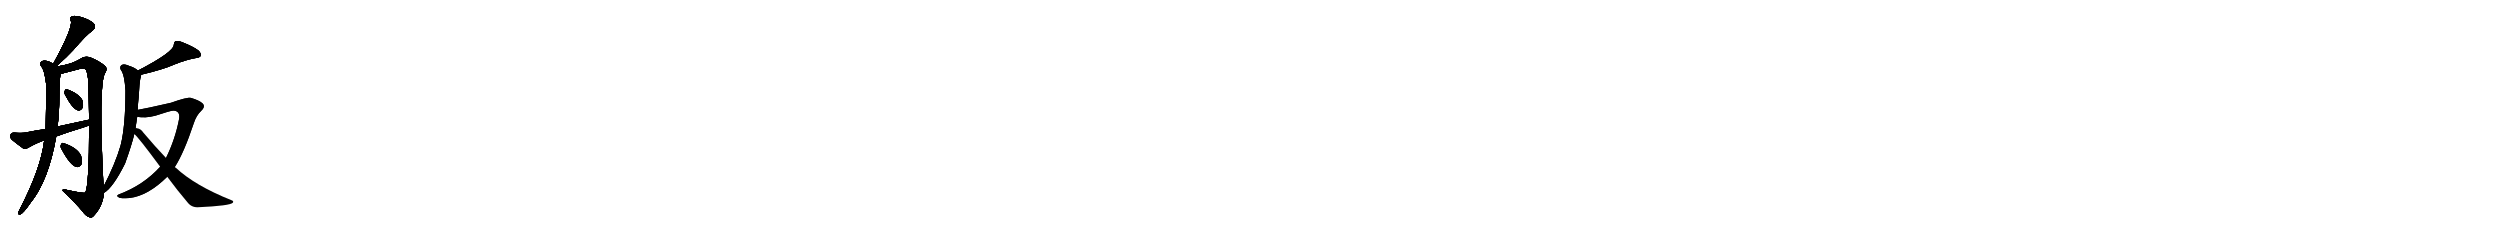 <svg version="1.1" viewBox="0 0 10240 1024" xmlns="http://www.w3.org/2000/svg">
  
  <g transform="scale(1, -1) translate(0, -900)" class="origin">
    <style type="text/css">
        .origin {display:none;}
        .hide {display:none;}
        .stroke {fill: #000000;}
        
.step1 {transform: translateX(1024px);}
.step2 {transform: translateX(2048px);}
.step3 {transform: translateX(3072px);}
.step4 {transform: translateX(4096px);}
.step5 {transform: translateX(5120px);}
.step6 {transform: translateX(6144px);}
.step7 {transform: translateX(7168px);}
.step8 {transform: translateX(8192px);}
.step9 {transform: translateX(9216px);}
.step10 {transform: translateX(10240px);}
.step11 {transform: translateX(11264px);}
.step12 {transform: translateX(12288px);}
.step13 {transform: translateX(13312px);}
.step14 {transform: translateX(14336px);}
.step15 {transform: translateX(15360px);}
.step16 {transform: translateX(16384px);}
.step17 {transform: translateX(17408px);}
.step18 {transform: translateX(18432px);}
.step19 {transform: translateX(19456px);}
.step20 {transform: translateX(20480px);}
.step21 {transform: translateX(21504px);}
.step22 {transform: translateX(22528px);}
.step23 {transform: translateX(23552px);}
.step24 {transform: translateX(24576px);}
.step25 {transform: translateX(25600px);}
.step26 {transform: translateX(26624px);}
.step27 {transform: translateX(27648px);}
.step28 {transform: translateX(28672px);}
.step29 {transform: translateX(29696px);}
    </style>

    <path d="M 233 630 Q 276 669 300 695 Q 354 758 378 774 Q 397 789 383 805 Q 365 820 336 829 Q 308 838 296 833 Q 283 829 290 815 Q 300 788 218 639 C 204 613 211 610 233 630 Z" fill="lightgray"/>
    <path d="M 236 628 Q 235 629 233 630 L 218 639 Q 188 657 171 649 Q 161 642 168 629 Q 183 614 190 547 Q 189 460 187 372 L 181 325 Q 168 211 80 41 Q 76 34 75 29 Q 74 19 83 22 Q 95 25 127 72 Q 199 162 230 339 Q 230 340 230 341 L 236 382 Q 243 443 243 502 Q 243 568 248 597 C 251 619 251 619 236 628 Z" fill="lightgray"/>
    <path d="M 365 386 Q 365 137 349 111 Q 343 107 275 122 Q 256 129 256 119 Q 308 70 338 34 Q 351 15 367 10 Q 376 6 384 16 Q 421 55 426 110 L 424 136 Q 403 553 430 600 Q 442 619 430 630 Q 408 649 372 664 Q 354 671 338 664 Q 308 646 288 640 Q 269 634 236 628 C 207 622 219 589 248 597 L 328 618 Q 347 622 353 613 Q 359 595 362 568 Q 363 484 365 410 L 365 386 Z" fill="lightgray"/>
    <path d="M 267 511 Q 297 454 319 448 Q 331 445 339 460 Q 342 470 337 490 Q 322 517 275 534 Q 268 537 265 527 Q 262 520 267 511 Z" fill="lightgray"/>
    <path d="M 230 341 Q 282 360 339 377 Q 352 381 365 386 C 393 396 394 416 365 410 Q 304 397 236 382 L 187 372 Q 148 366 108 358 Q 89 354 58 357 Q 46 357 43 348 Q 40 336 48 328 Q 67 312 95 292 Q 105 288 116 295 Q 147 313 181 325 L 230 341 Z" fill="lightgray"/>
    <path d="M 252 289 Q 288 222 313 216 Q 326 213 335 229 Q 338 242 332 262 Q 317 295 260 314 Q 253 317 249 306 Q 246 299 252 289 Z" fill="lightgray"/>
    <path d="M 578 594 Q 668 615 717 637 Q 762 655 801 662 Q 817 663 822 671 Q 825 681 813 693 Q 792 709 749 726 Q 733 733 720 732 Q 713 728 712 717 Q 712 687 565 611 C 538 597 549 587 578 594 Z" fill="lightgray"/>
    <path d="M 426 110 Q 463 132 512 230 Q 540 308 550 351 L 555 375 Q 558 399 562 422 L 564 450 Q 565 477 568 502 Q 571 562 575 579 Q 578 586 578 594 C 579 601 579 601 565 611 Q 552 623 529 630 Q 510 639 499 634 Q 489 627 495 614 Q 510 596 514 529 Q 514 382 494 304 Q 472 228 424 136 C 410 109 402 92 426 110 Z" fill="lightgray"/>
    <path d="M 656 217 Q 587 141 487 104 Q 474 98 486 92 Q 492 86 531 89 Q 606 98 685 176 L 716 216 Q 753 273 794 396 Q 804 427 824 446 Q 843 464 829 477 Q 816 489 782 499 Q 767 503 700 479 Q 595 455 564 450 C 534 445 532 426 562 422 Q 593 415 636 426 Q 699 447 710 447 Q 738 446 734 415 Q 718 330 680 253 L 656 217 Z" fill="lightgray"/>
    <path d="M 550 351 Q 566 339 656 217 L 685 176 Q 728 118 769 70 Q 784 51 809 51 Q 944 57 954 70 Q 958 77 948 80 Q 798 140 720 213 Q 717 214 716 216 L 680 253 Q 637 298 587 357 Q 577 373 560 375 Q 557 376 555 375 C 526 381 529 372 550 351 Z" fill="lightgray"/></g>
<g transform="scale(1, -1) translate(0, -900)">
    <style type="text/css">
        .origin {display:none;}
        .hide {display:none;}
        .stroke {fill: #000000;}
        
.step1 {transform: translateX(1024px);}
.step2 {transform: translateX(2048px);}
.step3 {transform: translateX(3072px);}
.step4 {transform: translateX(4096px);}
.step5 {transform: translateX(5120px);}
.step6 {transform: translateX(6144px);}
.step7 {transform: translateX(7168px);}
.step8 {transform: translateX(8192px);}
.step9 {transform: translateX(9216px);}
.step10 {transform: translateX(10240px);}
.step11 {transform: translateX(11264px);}
.step12 {transform: translateX(12288px);}
.step13 {transform: translateX(13312px);}
.step14 {transform: translateX(14336px);}
.step15 {transform: translateX(15360px);}
.step16 {transform: translateX(16384px);}
.step17 {transform: translateX(17408px);}
.step18 {transform: translateX(18432px);}
.step19 {transform: translateX(19456px);}
.step20 {transform: translateX(20480px);}
.step21 {transform: translateX(21504px);}
.step22 {transform: translateX(22528px);}
.step23 {transform: translateX(23552px);}
.step24 {transform: translateX(24576px);}
.step25 {transform: translateX(25600px);}
.step26 {transform: translateX(26624px);}
.step27 {transform: translateX(27648px);}
.step28 {transform: translateX(28672px);}
.step29 {transform: translateX(29696px);}
    </style>

    <path d="M 233 630 Q 276 669 300 695 Q 354 758 378 774 Q 397 789 383 805 Q 365 820 336 829 Q 308 838 296 833 Q 283 829 290 815 Q 300 788 218 639 C 204 613 211 610 233 630 Z" fill="lightgray" class="stroke step0"/>
    <path d="M 236 628 Q 235 629 233 630 L 218 639 Q 188 657 171 649 Q 161 642 168 629 Q 183 614 190 547 Q 189 460 187 372 L 181 325 Q 168 211 80 41 Q 76 34 75 29 Q 74 19 83 22 Q 95 25 127 72 Q 199 162 230 339 Q 230 340 230 341 L 236 382 Q 243 443 243 502 Q 243 568 248 597 C 251 619 251 619 236 628 Z" fill="lightgray" class="hide"/>
    <path d="M 365 386 Q 365 137 349 111 Q 343 107 275 122 Q 256 129 256 119 Q 308 70 338 34 Q 351 15 367 10 Q 376 6 384 16 Q 421 55 426 110 L 424 136 Q 403 553 430 600 Q 442 619 430 630 Q 408 649 372 664 Q 354 671 338 664 Q 308 646 288 640 Q 269 634 236 628 C 207 622 219 589 248 597 L 328 618 Q 347 622 353 613 Q 359 595 362 568 Q 363 484 365 410 L 365 386 Z" fill="lightgray" class="hide"/>
    <path d="M 267 511 Q 297 454 319 448 Q 331 445 339 460 Q 342 470 337 490 Q 322 517 275 534 Q 268 537 265 527 Q 262 520 267 511 Z" fill="lightgray" class="hide"/>
    <path d="M 230 341 Q 282 360 339 377 Q 352 381 365 386 C 393 396 394 416 365 410 Q 304 397 236 382 L 187 372 Q 148 366 108 358 Q 89 354 58 357 Q 46 357 43 348 Q 40 336 48 328 Q 67 312 95 292 Q 105 288 116 295 Q 147 313 181 325 L 230 341 Z" fill="lightgray" class="hide"/>
    <path d="M 252 289 Q 288 222 313 216 Q 326 213 335 229 Q 338 242 332 262 Q 317 295 260 314 Q 253 317 249 306 Q 246 299 252 289 Z" fill="lightgray" class="hide"/>
    <path d="M 578 594 Q 668 615 717 637 Q 762 655 801 662 Q 817 663 822 671 Q 825 681 813 693 Q 792 709 749 726 Q 733 733 720 732 Q 713 728 712 717 Q 712 687 565 611 C 538 597 549 587 578 594 Z" fill="lightgray" class="hide"/>
    <path d="M 426 110 Q 463 132 512 230 Q 540 308 550 351 L 555 375 Q 558 399 562 422 L 564 450 Q 565 477 568 502 Q 571 562 575 579 Q 578 586 578 594 C 579 601 579 601 565 611 Q 552 623 529 630 Q 510 639 499 634 Q 489 627 495 614 Q 510 596 514 529 Q 514 382 494 304 Q 472 228 424 136 C 410 109 402 92 426 110 Z" fill="lightgray" class="hide"/>
    <path d="M 656 217 Q 587 141 487 104 Q 474 98 486 92 Q 492 86 531 89 Q 606 98 685 176 L 716 216 Q 753 273 794 396 Q 804 427 824 446 Q 843 464 829 477 Q 816 489 782 499 Q 767 503 700 479 Q 595 455 564 450 C 534 445 532 426 562 422 Q 593 415 636 426 Q 699 447 710 447 Q 738 446 734 415 Q 718 330 680 253 L 656 217 Z" fill="lightgray" class="hide"/>
    <path d="M 550 351 Q 566 339 656 217 L 685 176 Q 728 118 769 70 Q 784 51 809 51 Q 944 57 954 70 Q 958 77 948 80 Q 798 140 720 213 Q 717 214 716 216 L 680 253 Q 637 298 587 357 Q 577 373 560 375 Q 557 376 555 375 C 526 381 529 372 550 351 Z" fill="lightgray" class="hide"/></g><g transform="scale(1, -1) translate(0, -900)">
    <style type="text/css">
        .origin {display:none;}
        .hide {display:none;}
        .stroke {fill: #000000;}
        
.step1 {transform: translateX(1024px);}
.step2 {transform: translateX(2048px);}
.step3 {transform: translateX(3072px);}
.step4 {transform: translateX(4096px);}
.step5 {transform: translateX(5120px);}
.step6 {transform: translateX(6144px);}
.step7 {transform: translateX(7168px);}
.step8 {transform: translateX(8192px);}
.step9 {transform: translateX(9216px);}
.step10 {transform: translateX(10240px);}
.step11 {transform: translateX(11264px);}
.step12 {transform: translateX(12288px);}
.step13 {transform: translateX(13312px);}
.step14 {transform: translateX(14336px);}
.step15 {transform: translateX(15360px);}
.step16 {transform: translateX(16384px);}
.step17 {transform: translateX(17408px);}
.step18 {transform: translateX(18432px);}
.step19 {transform: translateX(19456px);}
.step20 {transform: translateX(20480px);}
.step21 {transform: translateX(21504px);}
.step22 {transform: translateX(22528px);}
.step23 {transform: translateX(23552px);}
.step24 {transform: translateX(24576px);}
.step25 {transform: translateX(25600px);}
.step26 {transform: translateX(26624px);}
.step27 {transform: translateX(27648px);}
.step28 {transform: translateX(28672px);}
.step29 {transform: translateX(29696px);}
    </style>

    <path d="M 233 630 Q 276 669 300 695 Q 354 758 378 774 Q 397 789 383 805 Q 365 820 336 829 Q 308 838 296 833 Q 283 829 290 815 Q 300 788 218 639 C 204 613 211 610 233 630 Z" fill="lightgray" class="stroke step1"/>
    <path d="M 236 628 Q 235 629 233 630 L 218 639 Q 188 657 171 649 Q 161 642 168 629 Q 183 614 190 547 Q 189 460 187 372 L 181 325 Q 168 211 80 41 Q 76 34 75 29 Q 74 19 83 22 Q 95 25 127 72 Q 199 162 230 339 Q 230 340 230 341 L 236 382 Q 243 443 243 502 Q 243 568 248 597 C 251 619 251 619 236 628 Z" fill="lightgray" class="stroke step1"/>
    <path d="M 365 386 Q 365 137 349 111 Q 343 107 275 122 Q 256 129 256 119 Q 308 70 338 34 Q 351 15 367 10 Q 376 6 384 16 Q 421 55 426 110 L 424 136 Q 403 553 430 600 Q 442 619 430 630 Q 408 649 372 664 Q 354 671 338 664 Q 308 646 288 640 Q 269 634 236 628 C 207 622 219 589 248 597 L 328 618 Q 347 622 353 613 Q 359 595 362 568 Q 363 484 365 410 L 365 386 Z" fill="lightgray" class="hide"/>
    <path d="M 267 511 Q 297 454 319 448 Q 331 445 339 460 Q 342 470 337 490 Q 322 517 275 534 Q 268 537 265 527 Q 262 520 267 511 Z" fill="lightgray" class="hide"/>
    <path d="M 230 341 Q 282 360 339 377 Q 352 381 365 386 C 393 396 394 416 365 410 Q 304 397 236 382 L 187 372 Q 148 366 108 358 Q 89 354 58 357 Q 46 357 43 348 Q 40 336 48 328 Q 67 312 95 292 Q 105 288 116 295 Q 147 313 181 325 L 230 341 Z" fill="lightgray" class="hide"/>
    <path d="M 252 289 Q 288 222 313 216 Q 326 213 335 229 Q 338 242 332 262 Q 317 295 260 314 Q 253 317 249 306 Q 246 299 252 289 Z" fill="lightgray" class="hide"/>
    <path d="M 578 594 Q 668 615 717 637 Q 762 655 801 662 Q 817 663 822 671 Q 825 681 813 693 Q 792 709 749 726 Q 733 733 720 732 Q 713 728 712 717 Q 712 687 565 611 C 538 597 549 587 578 594 Z" fill="lightgray" class="hide"/>
    <path d="M 426 110 Q 463 132 512 230 Q 540 308 550 351 L 555 375 Q 558 399 562 422 L 564 450 Q 565 477 568 502 Q 571 562 575 579 Q 578 586 578 594 C 579 601 579 601 565 611 Q 552 623 529 630 Q 510 639 499 634 Q 489 627 495 614 Q 510 596 514 529 Q 514 382 494 304 Q 472 228 424 136 C 410 109 402 92 426 110 Z" fill="lightgray" class="hide"/>
    <path d="M 656 217 Q 587 141 487 104 Q 474 98 486 92 Q 492 86 531 89 Q 606 98 685 176 L 716 216 Q 753 273 794 396 Q 804 427 824 446 Q 843 464 829 477 Q 816 489 782 499 Q 767 503 700 479 Q 595 455 564 450 C 534 445 532 426 562 422 Q 593 415 636 426 Q 699 447 710 447 Q 738 446 734 415 Q 718 330 680 253 L 656 217 Z" fill="lightgray" class="hide"/>
    <path d="M 550 351 Q 566 339 656 217 L 685 176 Q 728 118 769 70 Q 784 51 809 51 Q 944 57 954 70 Q 958 77 948 80 Q 798 140 720 213 Q 717 214 716 216 L 680 253 Q 637 298 587 357 Q 577 373 560 375 Q 557 376 555 375 C 526 381 529 372 550 351 Z" fill="lightgray" class="hide"/></g><g transform="scale(1, -1) translate(0, -900)">
    <style type="text/css">
        .origin {display:none;}
        .hide {display:none;}
        .stroke {fill: #000000;}
        
.step1 {transform: translateX(1024px);}
.step2 {transform: translateX(2048px);}
.step3 {transform: translateX(3072px);}
.step4 {transform: translateX(4096px);}
.step5 {transform: translateX(5120px);}
.step6 {transform: translateX(6144px);}
.step7 {transform: translateX(7168px);}
.step8 {transform: translateX(8192px);}
.step9 {transform: translateX(9216px);}
.step10 {transform: translateX(10240px);}
.step11 {transform: translateX(11264px);}
.step12 {transform: translateX(12288px);}
.step13 {transform: translateX(13312px);}
.step14 {transform: translateX(14336px);}
.step15 {transform: translateX(15360px);}
.step16 {transform: translateX(16384px);}
.step17 {transform: translateX(17408px);}
.step18 {transform: translateX(18432px);}
.step19 {transform: translateX(19456px);}
.step20 {transform: translateX(20480px);}
.step21 {transform: translateX(21504px);}
.step22 {transform: translateX(22528px);}
.step23 {transform: translateX(23552px);}
.step24 {transform: translateX(24576px);}
.step25 {transform: translateX(25600px);}
.step26 {transform: translateX(26624px);}
.step27 {transform: translateX(27648px);}
.step28 {transform: translateX(28672px);}
.step29 {transform: translateX(29696px);}
    </style>

    <path d="M 233 630 Q 276 669 300 695 Q 354 758 378 774 Q 397 789 383 805 Q 365 820 336 829 Q 308 838 296 833 Q 283 829 290 815 Q 300 788 218 639 C 204 613 211 610 233 630 Z" fill="lightgray" class="stroke step2"/>
    <path d="M 236 628 Q 235 629 233 630 L 218 639 Q 188 657 171 649 Q 161 642 168 629 Q 183 614 190 547 Q 189 460 187 372 L 181 325 Q 168 211 80 41 Q 76 34 75 29 Q 74 19 83 22 Q 95 25 127 72 Q 199 162 230 339 Q 230 340 230 341 L 236 382 Q 243 443 243 502 Q 243 568 248 597 C 251 619 251 619 236 628 Z" fill="lightgray" class="stroke step2"/>
    <path d="M 365 386 Q 365 137 349 111 Q 343 107 275 122 Q 256 129 256 119 Q 308 70 338 34 Q 351 15 367 10 Q 376 6 384 16 Q 421 55 426 110 L 424 136 Q 403 553 430 600 Q 442 619 430 630 Q 408 649 372 664 Q 354 671 338 664 Q 308 646 288 640 Q 269 634 236 628 C 207 622 219 589 248 597 L 328 618 Q 347 622 353 613 Q 359 595 362 568 Q 363 484 365 410 L 365 386 Z" fill="lightgray" class="stroke step2"/>
    <path d="M 267 511 Q 297 454 319 448 Q 331 445 339 460 Q 342 470 337 490 Q 322 517 275 534 Q 268 537 265 527 Q 262 520 267 511 Z" fill="lightgray" class="hide"/>
    <path d="M 230 341 Q 282 360 339 377 Q 352 381 365 386 C 393 396 394 416 365 410 Q 304 397 236 382 L 187 372 Q 148 366 108 358 Q 89 354 58 357 Q 46 357 43 348 Q 40 336 48 328 Q 67 312 95 292 Q 105 288 116 295 Q 147 313 181 325 L 230 341 Z" fill="lightgray" class="hide"/>
    <path d="M 252 289 Q 288 222 313 216 Q 326 213 335 229 Q 338 242 332 262 Q 317 295 260 314 Q 253 317 249 306 Q 246 299 252 289 Z" fill="lightgray" class="hide"/>
    <path d="M 578 594 Q 668 615 717 637 Q 762 655 801 662 Q 817 663 822 671 Q 825 681 813 693 Q 792 709 749 726 Q 733 733 720 732 Q 713 728 712 717 Q 712 687 565 611 C 538 597 549 587 578 594 Z" fill="lightgray" class="hide"/>
    <path d="M 426 110 Q 463 132 512 230 Q 540 308 550 351 L 555 375 Q 558 399 562 422 L 564 450 Q 565 477 568 502 Q 571 562 575 579 Q 578 586 578 594 C 579 601 579 601 565 611 Q 552 623 529 630 Q 510 639 499 634 Q 489 627 495 614 Q 510 596 514 529 Q 514 382 494 304 Q 472 228 424 136 C 410 109 402 92 426 110 Z" fill="lightgray" class="hide"/>
    <path d="M 656 217 Q 587 141 487 104 Q 474 98 486 92 Q 492 86 531 89 Q 606 98 685 176 L 716 216 Q 753 273 794 396 Q 804 427 824 446 Q 843 464 829 477 Q 816 489 782 499 Q 767 503 700 479 Q 595 455 564 450 C 534 445 532 426 562 422 Q 593 415 636 426 Q 699 447 710 447 Q 738 446 734 415 Q 718 330 680 253 L 656 217 Z" fill="lightgray" class="hide"/>
    <path d="M 550 351 Q 566 339 656 217 L 685 176 Q 728 118 769 70 Q 784 51 809 51 Q 944 57 954 70 Q 958 77 948 80 Q 798 140 720 213 Q 717 214 716 216 L 680 253 Q 637 298 587 357 Q 577 373 560 375 Q 557 376 555 375 C 526 381 529 372 550 351 Z" fill="lightgray" class="hide"/></g><g transform="scale(1, -1) translate(0, -900)">
    <style type="text/css">
        .origin {display:none;}
        .hide {display:none;}
        .stroke {fill: #000000;}
        
.step1 {transform: translateX(1024px);}
.step2 {transform: translateX(2048px);}
.step3 {transform: translateX(3072px);}
.step4 {transform: translateX(4096px);}
.step5 {transform: translateX(5120px);}
.step6 {transform: translateX(6144px);}
.step7 {transform: translateX(7168px);}
.step8 {transform: translateX(8192px);}
.step9 {transform: translateX(9216px);}
.step10 {transform: translateX(10240px);}
.step11 {transform: translateX(11264px);}
.step12 {transform: translateX(12288px);}
.step13 {transform: translateX(13312px);}
.step14 {transform: translateX(14336px);}
.step15 {transform: translateX(15360px);}
.step16 {transform: translateX(16384px);}
.step17 {transform: translateX(17408px);}
.step18 {transform: translateX(18432px);}
.step19 {transform: translateX(19456px);}
.step20 {transform: translateX(20480px);}
.step21 {transform: translateX(21504px);}
.step22 {transform: translateX(22528px);}
.step23 {transform: translateX(23552px);}
.step24 {transform: translateX(24576px);}
.step25 {transform: translateX(25600px);}
.step26 {transform: translateX(26624px);}
.step27 {transform: translateX(27648px);}
.step28 {transform: translateX(28672px);}
.step29 {transform: translateX(29696px);}
    </style>

    <path d="M 233 630 Q 276 669 300 695 Q 354 758 378 774 Q 397 789 383 805 Q 365 820 336 829 Q 308 838 296 833 Q 283 829 290 815 Q 300 788 218 639 C 204 613 211 610 233 630 Z" fill="lightgray" class="stroke step3"/>
    <path d="M 236 628 Q 235 629 233 630 L 218 639 Q 188 657 171 649 Q 161 642 168 629 Q 183 614 190 547 Q 189 460 187 372 L 181 325 Q 168 211 80 41 Q 76 34 75 29 Q 74 19 83 22 Q 95 25 127 72 Q 199 162 230 339 Q 230 340 230 341 L 236 382 Q 243 443 243 502 Q 243 568 248 597 C 251 619 251 619 236 628 Z" fill="lightgray" class="stroke step3"/>
    <path d="M 365 386 Q 365 137 349 111 Q 343 107 275 122 Q 256 129 256 119 Q 308 70 338 34 Q 351 15 367 10 Q 376 6 384 16 Q 421 55 426 110 L 424 136 Q 403 553 430 600 Q 442 619 430 630 Q 408 649 372 664 Q 354 671 338 664 Q 308 646 288 640 Q 269 634 236 628 C 207 622 219 589 248 597 L 328 618 Q 347 622 353 613 Q 359 595 362 568 Q 363 484 365 410 L 365 386 Z" fill="lightgray" class="stroke step3"/>
    <path d="M 267 511 Q 297 454 319 448 Q 331 445 339 460 Q 342 470 337 490 Q 322 517 275 534 Q 268 537 265 527 Q 262 520 267 511 Z" fill="lightgray" class="stroke step3"/>
    <path d="M 230 341 Q 282 360 339 377 Q 352 381 365 386 C 393 396 394 416 365 410 Q 304 397 236 382 L 187 372 Q 148 366 108 358 Q 89 354 58 357 Q 46 357 43 348 Q 40 336 48 328 Q 67 312 95 292 Q 105 288 116 295 Q 147 313 181 325 L 230 341 Z" fill="lightgray" class="hide"/>
    <path d="M 252 289 Q 288 222 313 216 Q 326 213 335 229 Q 338 242 332 262 Q 317 295 260 314 Q 253 317 249 306 Q 246 299 252 289 Z" fill="lightgray" class="hide"/>
    <path d="M 578 594 Q 668 615 717 637 Q 762 655 801 662 Q 817 663 822 671 Q 825 681 813 693 Q 792 709 749 726 Q 733 733 720 732 Q 713 728 712 717 Q 712 687 565 611 C 538 597 549 587 578 594 Z" fill="lightgray" class="hide"/>
    <path d="M 426 110 Q 463 132 512 230 Q 540 308 550 351 L 555 375 Q 558 399 562 422 L 564 450 Q 565 477 568 502 Q 571 562 575 579 Q 578 586 578 594 C 579 601 579 601 565 611 Q 552 623 529 630 Q 510 639 499 634 Q 489 627 495 614 Q 510 596 514 529 Q 514 382 494 304 Q 472 228 424 136 C 410 109 402 92 426 110 Z" fill="lightgray" class="hide"/>
    <path d="M 656 217 Q 587 141 487 104 Q 474 98 486 92 Q 492 86 531 89 Q 606 98 685 176 L 716 216 Q 753 273 794 396 Q 804 427 824 446 Q 843 464 829 477 Q 816 489 782 499 Q 767 503 700 479 Q 595 455 564 450 C 534 445 532 426 562 422 Q 593 415 636 426 Q 699 447 710 447 Q 738 446 734 415 Q 718 330 680 253 L 656 217 Z" fill="lightgray" class="hide"/>
    <path d="M 550 351 Q 566 339 656 217 L 685 176 Q 728 118 769 70 Q 784 51 809 51 Q 944 57 954 70 Q 958 77 948 80 Q 798 140 720 213 Q 717 214 716 216 L 680 253 Q 637 298 587 357 Q 577 373 560 375 Q 557 376 555 375 C 526 381 529 372 550 351 Z" fill="lightgray" class="hide"/></g><g transform="scale(1, -1) translate(0, -900)">
    <style type="text/css">
        .origin {display:none;}
        .hide {display:none;}
        .stroke {fill: #000000;}
        
.step1 {transform: translateX(1024px);}
.step2 {transform: translateX(2048px);}
.step3 {transform: translateX(3072px);}
.step4 {transform: translateX(4096px);}
.step5 {transform: translateX(5120px);}
.step6 {transform: translateX(6144px);}
.step7 {transform: translateX(7168px);}
.step8 {transform: translateX(8192px);}
.step9 {transform: translateX(9216px);}
.step10 {transform: translateX(10240px);}
.step11 {transform: translateX(11264px);}
.step12 {transform: translateX(12288px);}
.step13 {transform: translateX(13312px);}
.step14 {transform: translateX(14336px);}
.step15 {transform: translateX(15360px);}
.step16 {transform: translateX(16384px);}
.step17 {transform: translateX(17408px);}
.step18 {transform: translateX(18432px);}
.step19 {transform: translateX(19456px);}
.step20 {transform: translateX(20480px);}
.step21 {transform: translateX(21504px);}
.step22 {transform: translateX(22528px);}
.step23 {transform: translateX(23552px);}
.step24 {transform: translateX(24576px);}
.step25 {transform: translateX(25600px);}
.step26 {transform: translateX(26624px);}
.step27 {transform: translateX(27648px);}
.step28 {transform: translateX(28672px);}
.step29 {transform: translateX(29696px);}
    </style>

    <path d="M 233 630 Q 276 669 300 695 Q 354 758 378 774 Q 397 789 383 805 Q 365 820 336 829 Q 308 838 296 833 Q 283 829 290 815 Q 300 788 218 639 C 204 613 211 610 233 630 Z" fill="lightgray" class="stroke step4"/>
    <path d="M 236 628 Q 235 629 233 630 L 218 639 Q 188 657 171 649 Q 161 642 168 629 Q 183 614 190 547 Q 189 460 187 372 L 181 325 Q 168 211 80 41 Q 76 34 75 29 Q 74 19 83 22 Q 95 25 127 72 Q 199 162 230 339 Q 230 340 230 341 L 236 382 Q 243 443 243 502 Q 243 568 248 597 C 251 619 251 619 236 628 Z" fill="lightgray" class="stroke step4"/>
    <path d="M 365 386 Q 365 137 349 111 Q 343 107 275 122 Q 256 129 256 119 Q 308 70 338 34 Q 351 15 367 10 Q 376 6 384 16 Q 421 55 426 110 L 424 136 Q 403 553 430 600 Q 442 619 430 630 Q 408 649 372 664 Q 354 671 338 664 Q 308 646 288 640 Q 269 634 236 628 C 207 622 219 589 248 597 L 328 618 Q 347 622 353 613 Q 359 595 362 568 Q 363 484 365 410 L 365 386 Z" fill="lightgray" class="stroke step4"/>
    <path d="M 267 511 Q 297 454 319 448 Q 331 445 339 460 Q 342 470 337 490 Q 322 517 275 534 Q 268 537 265 527 Q 262 520 267 511 Z" fill="lightgray" class="stroke step4"/>
    <path d="M 230 341 Q 282 360 339 377 Q 352 381 365 386 C 393 396 394 416 365 410 Q 304 397 236 382 L 187 372 Q 148 366 108 358 Q 89 354 58 357 Q 46 357 43 348 Q 40 336 48 328 Q 67 312 95 292 Q 105 288 116 295 Q 147 313 181 325 L 230 341 Z" fill="lightgray" class="stroke step4"/>
    <path d="M 252 289 Q 288 222 313 216 Q 326 213 335 229 Q 338 242 332 262 Q 317 295 260 314 Q 253 317 249 306 Q 246 299 252 289 Z" fill="lightgray" class="hide"/>
    <path d="M 578 594 Q 668 615 717 637 Q 762 655 801 662 Q 817 663 822 671 Q 825 681 813 693 Q 792 709 749 726 Q 733 733 720 732 Q 713 728 712 717 Q 712 687 565 611 C 538 597 549 587 578 594 Z" fill="lightgray" class="hide"/>
    <path d="M 426 110 Q 463 132 512 230 Q 540 308 550 351 L 555 375 Q 558 399 562 422 L 564 450 Q 565 477 568 502 Q 571 562 575 579 Q 578 586 578 594 C 579 601 579 601 565 611 Q 552 623 529 630 Q 510 639 499 634 Q 489 627 495 614 Q 510 596 514 529 Q 514 382 494 304 Q 472 228 424 136 C 410 109 402 92 426 110 Z" fill="lightgray" class="hide"/>
    <path d="M 656 217 Q 587 141 487 104 Q 474 98 486 92 Q 492 86 531 89 Q 606 98 685 176 L 716 216 Q 753 273 794 396 Q 804 427 824 446 Q 843 464 829 477 Q 816 489 782 499 Q 767 503 700 479 Q 595 455 564 450 C 534 445 532 426 562 422 Q 593 415 636 426 Q 699 447 710 447 Q 738 446 734 415 Q 718 330 680 253 L 656 217 Z" fill="lightgray" class="hide"/>
    <path d="M 550 351 Q 566 339 656 217 L 685 176 Q 728 118 769 70 Q 784 51 809 51 Q 944 57 954 70 Q 958 77 948 80 Q 798 140 720 213 Q 717 214 716 216 L 680 253 Q 637 298 587 357 Q 577 373 560 375 Q 557 376 555 375 C 526 381 529 372 550 351 Z" fill="lightgray" class="hide"/></g><g transform="scale(1, -1) translate(0, -900)">
    <style type="text/css">
        .origin {display:none;}
        .hide {display:none;}
        .stroke {fill: #000000;}
        
.step1 {transform: translateX(1024px);}
.step2 {transform: translateX(2048px);}
.step3 {transform: translateX(3072px);}
.step4 {transform: translateX(4096px);}
.step5 {transform: translateX(5120px);}
.step6 {transform: translateX(6144px);}
.step7 {transform: translateX(7168px);}
.step8 {transform: translateX(8192px);}
.step9 {transform: translateX(9216px);}
.step10 {transform: translateX(10240px);}
.step11 {transform: translateX(11264px);}
.step12 {transform: translateX(12288px);}
.step13 {transform: translateX(13312px);}
.step14 {transform: translateX(14336px);}
.step15 {transform: translateX(15360px);}
.step16 {transform: translateX(16384px);}
.step17 {transform: translateX(17408px);}
.step18 {transform: translateX(18432px);}
.step19 {transform: translateX(19456px);}
.step20 {transform: translateX(20480px);}
.step21 {transform: translateX(21504px);}
.step22 {transform: translateX(22528px);}
.step23 {transform: translateX(23552px);}
.step24 {transform: translateX(24576px);}
.step25 {transform: translateX(25600px);}
.step26 {transform: translateX(26624px);}
.step27 {transform: translateX(27648px);}
.step28 {transform: translateX(28672px);}
.step29 {transform: translateX(29696px);}
    </style>

    <path d="M 233 630 Q 276 669 300 695 Q 354 758 378 774 Q 397 789 383 805 Q 365 820 336 829 Q 308 838 296 833 Q 283 829 290 815 Q 300 788 218 639 C 204 613 211 610 233 630 Z" fill="lightgray" class="stroke step5"/>
    <path d="M 236 628 Q 235 629 233 630 L 218 639 Q 188 657 171 649 Q 161 642 168 629 Q 183 614 190 547 Q 189 460 187 372 L 181 325 Q 168 211 80 41 Q 76 34 75 29 Q 74 19 83 22 Q 95 25 127 72 Q 199 162 230 339 Q 230 340 230 341 L 236 382 Q 243 443 243 502 Q 243 568 248 597 C 251 619 251 619 236 628 Z" fill="lightgray" class="stroke step5"/>
    <path d="M 365 386 Q 365 137 349 111 Q 343 107 275 122 Q 256 129 256 119 Q 308 70 338 34 Q 351 15 367 10 Q 376 6 384 16 Q 421 55 426 110 L 424 136 Q 403 553 430 600 Q 442 619 430 630 Q 408 649 372 664 Q 354 671 338 664 Q 308 646 288 640 Q 269 634 236 628 C 207 622 219 589 248 597 L 328 618 Q 347 622 353 613 Q 359 595 362 568 Q 363 484 365 410 L 365 386 Z" fill="lightgray" class="stroke step5"/>
    <path d="M 267 511 Q 297 454 319 448 Q 331 445 339 460 Q 342 470 337 490 Q 322 517 275 534 Q 268 537 265 527 Q 262 520 267 511 Z" fill="lightgray" class="stroke step5"/>
    <path d="M 230 341 Q 282 360 339 377 Q 352 381 365 386 C 393 396 394 416 365 410 Q 304 397 236 382 L 187 372 Q 148 366 108 358 Q 89 354 58 357 Q 46 357 43 348 Q 40 336 48 328 Q 67 312 95 292 Q 105 288 116 295 Q 147 313 181 325 L 230 341 Z" fill="lightgray" class="stroke step5"/>
    <path d="M 252 289 Q 288 222 313 216 Q 326 213 335 229 Q 338 242 332 262 Q 317 295 260 314 Q 253 317 249 306 Q 246 299 252 289 Z" fill="lightgray" class="stroke step5"/>
    <path d="M 578 594 Q 668 615 717 637 Q 762 655 801 662 Q 817 663 822 671 Q 825 681 813 693 Q 792 709 749 726 Q 733 733 720 732 Q 713 728 712 717 Q 712 687 565 611 C 538 597 549 587 578 594 Z" fill="lightgray" class="hide"/>
    <path d="M 426 110 Q 463 132 512 230 Q 540 308 550 351 L 555 375 Q 558 399 562 422 L 564 450 Q 565 477 568 502 Q 571 562 575 579 Q 578 586 578 594 C 579 601 579 601 565 611 Q 552 623 529 630 Q 510 639 499 634 Q 489 627 495 614 Q 510 596 514 529 Q 514 382 494 304 Q 472 228 424 136 C 410 109 402 92 426 110 Z" fill="lightgray" class="hide"/>
    <path d="M 656 217 Q 587 141 487 104 Q 474 98 486 92 Q 492 86 531 89 Q 606 98 685 176 L 716 216 Q 753 273 794 396 Q 804 427 824 446 Q 843 464 829 477 Q 816 489 782 499 Q 767 503 700 479 Q 595 455 564 450 C 534 445 532 426 562 422 Q 593 415 636 426 Q 699 447 710 447 Q 738 446 734 415 Q 718 330 680 253 L 656 217 Z" fill="lightgray" class="hide"/>
    <path d="M 550 351 Q 566 339 656 217 L 685 176 Q 728 118 769 70 Q 784 51 809 51 Q 944 57 954 70 Q 958 77 948 80 Q 798 140 720 213 Q 717 214 716 216 L 680 253 Q 637 298 587 357 Q 577 373 560 375 Q 557 376 555 375 C 526 381 529 372 550 351 Z" fill="lightgray" class="hide"/></g><g transform="scale(1, -1) translate(0, -900)">
    <style type="text/css">
        .origin {display:none;}
        .hide {display:none;}
        .stroke {fill: #000000;}
        
.step1 {transform: translateX(1024px);}
.step2 {transform: translateX(2048px);}
.step3 {transform: translateX(3072px);}
.step4 {transform: translateX(4096px);}
.step5 {transform: translateX(5120px);}
.step6 {transform: translateX(6144px);}
.step7 {transform: translateX(7168px);}
.step8 {transform: translateX(8192px);}
.step9 {transform: translateX(9216px);}
.step10 {transform: translateX(10240px);}
.step11 {transform: translateX(11264px);}
.step12 {transform: translateX(12288px);}
.step13 {transform: translateX(13312px);}
.step14 {transform: translateX(14336px);}
.step15 {transform: translateX(15360px);}
.step16 {transform: translateX(16384px);}
.step17 {transform: translateX(17408px);}
.step18 {transform: translateX(18432px);}
.step19 {transform: translateX(19456px);}
.step20 {transform: translateX(20480px);}
.step21 {transform: translateX(21504px);}
.step22 {transform: translateX(22528px);}
.step23 {transform: translateX(23552px);}
.step24 {transform: translateX(24576px);}
.step25 {transform: translateX(25600px);}
.step26 {transform: translateX(26624px);}
.step27 {transform: translateX(27648px);}
.step28 {transform: translateX(28672px);}
.step29 {transform: translateX(29696px);}
    </style>

    <path d="M 233 630 Q 276 669 300 695 Q 354 758 378 774 Q 397 789 383 805 Q 365 820 336 829 Q 308 838 296 833 Q 283 829 290 815 Q 300 788 218 639 C 204 613 211 610 233 630 Z" fill="lightgray" class="stroke step6"/>
    <path d="M 236 628 Q 235 629 233 630 L 218 639 Q 188 657 171 649 Q 161 642 168 629 Q 183 614 190 547 Q 189 460 187 372 L 181 325 Q 168 211 80 41 Q 76 34 75 29 Q 74 19 83 22 Q 95 25 127 72 Q 199 162 230 339 Q 230 340 230 341 L 236 382 Q 243 443 243 502 Q 243 568 248 597 C 251 619 251 619 236 628 Z" fill="lightgray" class="stroke step6"/>
    <path d="M 365 386 Q 365 137 349 111 Q 343 107 275 122 Q 256 129 256 119 Q 308 70 338 34 Q 351 15 367 10 Q 376 6 384 16 Q 421 55 426 110 L 424 136 Q 403 553 430 600 Q 442 619 430 630 Q 408 649 372 664 Q 354 671 338 664 Q 308 646 288 640 Q 269 634 236 628 C 207 622 219 589 248 597 L 328 618 Q 347 622 353 613 Q 359 595 362 568 Q 363 484 365 410 L 365 386 Z" fill="lightgray" class="stroke step6"/>
    <path d="M 267 511 Q 297 454 319 448 Q 331 445 339 460 Q 342 470 337 490 Q 322 517 275 534 Q 268 537 265 527 Q 262 520 267 511 Z" fill="lightgray" class="stroke step6"/>
    <path d="M 230 341 Q 282 360 339 377 Q 352 381 365 386 C 393 396 394 416 365 410 Q 304 397 236 382 L 187 372 Q 148 366 108 358 Q 89 354 58 357 Q 46 357 43 348 Q 40 336 48 328 Q 67 312 95 292 Q 105 288 116 295 Q 147 313 181 325 L 230 341 Z" fill="lightgray" class="stroke step6"/>
    <path d="M 252 289 Q 288 222 313 216 Q 326 213 335 229 Q 338 242 332 262 Q 317 295 260 314 Q 253 317 249 306 Q 246 299 252 289 Z" fill="lightgray" class="stroke step6"/>
    <path d="M 578 594 Q 668 615 717 637 Q 762 655 801 662 Q 817 663 822 671 Q 825 681 813 693 Q 792 709 749 726 Q 733 733 720 732 Q 713 728 712 717 Q 712 687 565 611 C 538 597 549 587 578 594 Z" fill="lightgray" class="stroke step6"/>
    <path d="M 426 110 Q 463 132 512 230 Q 540 308 550 351 L 555 375 Q 558 399 562 422 L 564 450 Q 565 477 568 502 Q 571 562 575 579 Q 578 586 578 594 C 579 601 579 601 565 611 Q 552 623 529 630 Q 510 639 499 634 Q 489 627 495 614 Q 510 596 514 529 Q 514 382 494 304 Q 472 228 424 136 C 410 109 402 92 426 110 Z" fill="lightgray" class="hide"/>
    <path d="M 656 217 Q 587 141 487 104 Q 474 98 486 92 Q 492 86 531 89 Q 606 98 685 176 L 716 216 Q 753 273 794 396 Q 804 427 824 446 Q 843 464 829 477 Q 816 489 782 499 Q 767 503 700 479 Q 595 455 564 450 C 534 445 532 426 562 422 Q 593 415 636 426 Q 699 447 710 447 Q 738 446 734 415 Q 718 330 680 253 L 656 217 Z" fill="lightgray" class="hide"/>
    <path d="M 550 351 Q 566 339 656 217 L 685 176 Q 728 118 769 70 Q 784 51 809 51 Q 944 57 954 70 Q 958 77 948 80 Q 798 140 720 213 Q 717 214 716 216 L 680 253 Q 637 298 587 357 Q 577 373 560 375 Q 557 376 555 375 C 526 381 529 372 550 351 Z" fill="lightgray" class="hide"/></g><g transform="scale(1, -1) translate(0, -900)">
    <style type="text/css">
        .origin {display:none;}
        .hide {display:none;}
        .stroke {fill: #000000;}
        
.step1 {transform: translateX(1024px);}
.step2 {transform: translateX(2048px);}
.step3 {transform: translateX(3072px);}
.step4 {transform: translateX(4096px);}
.step5 {transform: translateX(5120px);}
.step6 {transform: translateX(6144px);}
.step7 {transform: translateX(7168px);}
.step8 {transform: translateX(8192px);}
.step9 {transform: translateX(9216px);}
.step10 {transform: translateX(10240px);}
.step11 {transform: translateX(11264px);}
.step12 {transform: translateX(12288px);}
.step13 {transform: translateX(13312px);}
.step14 {transform: translateX(14336px);}
.step15 {transform: translateX(15360px);}
.step16 {transform: translateX(16384px);}
.step17 {transform: translateX(17408px);}
.step18 {transform: translateX(18432px);}
.step19 {transform: translateX(19456px);}
.step20 {transform: translateX(20480px);}
.step21 {transform: translateX(21504px);}
.step22 {transform: translateX(22528px);}
.step23 {transform: translateX(23552px);}
.step24 {transform: translateX(24576px);}
.step25 {transform: translateX(25600px);}
.step26 {transform: translateX(26624px);}
.step27 {transform: translateX(27648px);}
.step28 {transform: translateX(28672px);}
.step29 {transform: translateX(29696px);}
    </style>

    <path d="M 233 630 Q 276 669 300 695 Q 354 758 378 774 Q 397 789 383 805 Q 365 820 336 829 Q 308 838 296 833 Q 283 829 290 815 Q 300 788 218 639 C 204 613 211 610 233 630 Z" fill="lightgray" class="stroke step7"/>
    <path d="M 236 628 Q 235 629 233 630 L 218 639 Q 188 657 171 649 Q 161 642 168 629 Q 183 614 190 547 Q 189 460 187 372 L 181 325 Q 168 211 80 41 Q 76 34 75 29 Q 74 19 83 22 Q 95 25 127 72 Q 199 162 230 339 Q 230 340 230 341 L 236 382 Q 243 443 243 502 Q 243 568 248 597 C 251 619 251 619 236 628 Z" fill="lightgray" class="stroke step7"/>
    <path d="M 365 386 Q 365 137 349 111 Q 343 107 275 122 Q 256 129 256 119 Q 308 70 338 34 Q 351 15 367 10 Q 376 6 384 16 Q 421 55 426 110 L 424 136 Q 403 553 430 600 Q 442 619 430 630 Q 408 649 372 664 Q 354 671 338 664 Q 308 646 288 640 Q 269 634 236 628 C 207 622 219 589 248 597 L 328 618 Q 347 622 353 613 Q 359 595 362 568 Q 363 484 365 410 L 365 386 Z" fill="lightgray" class="stroke step7"/>
    <path d="M 267 511 Q 297 454 319 448 Q 331 445 339 460 Q 342 470 337 490 Q 322 517 275 534 Q 268 537 265 527 Q 262 520 267 511 Z" fill="lightgray" class="stroke step7"/>
    <path d="M 230 341 Q 282 360 339 377 Q 352 381 365 386 C 393 396 394 416 365 410 Q 304 397 236 382 L 187 372 Q 148 366 108 358 Q 89 354 58 357 Q 46 357 43 348 Q 40 336 48 328 Q 67 312 95 292 Q 105 288 116 295 Q 147 313 181 325 L 230 341 Z" fill="lightgray" class="stroke step7"/>
    <path d="M 252 289 Q 288 222 313 216 Q 326 213 335 229 Q 338 242 332 262 Q 317 295 260 314 Q 253 317 249 306 Q 246 299 252 289 Z" fill="lightgray" class="stroke step7"/>
    <path d="M 578 594 Q 668 615 717 637 Q 762 655 801 662 Q 817 663 822 671 Q 825 681 813 693 Q 792 709 749 726 Q 733 733 720 732 Q 713 728 712 717 Q 712 687 565 611 C 538 597 549 587 578 594 Z" fill="lightgray" class="stroke step7"/>
    <path d="M 426 110 Q 463 132 512 230 Q 540 308 550 351 L 555 375 Q 558 399 562 422 L 564 450 Q 565 477 568 502 Q 571 562 575 579 Q 578 586 578 594 C 579 601 579 601 565 611 Q 552 623 529 630 Q 510 639 499 634 Q 489 627 495 614 Q 510 596 514 529 Q 514 382 494 304 Q 472 228 424 136 C 410 109 402 92 426 110 Z" fill="lightgray" class="stroke step7"/>
    <path d="M 656 217 Q 587 141 487 104 Q 474 98 486 92 Q 492 86 531 89 Q 606 98 685 176 L 716 216 Q 753 273 794 396 Q 804 427 824 446 Q 843 464 829 477 Q 816 489 782 499 Q 767 503 700 479 Q 595 455 564 450 C 534 445 532 426 562 422 Q 593 415 636 426 Q 699 447 710 447 Q 738 446 734 415 Q 718 330 680 253 L 656 217 Z" fill="lightgray" class="hide"/>
    <path d="M 550 351 Q 566 339 656 217 L 685 176 Q 728 118 769 70 Q 784 51 809 51 Q 944 57 954 70 Q 958 77 948 80 Q 798 140 720 213 Q 717 214 716 216 L 680 253 Q 637 298 587 357 Q 577 373 560 375 Q 557 376 555 375 C 526 381 529 372 550 351 Z" fill="lightgray" class="hide"/></g><g transform="scale(1, -1) translate(0, -900)">
    <style type="text/css">
        .origin {display:none;}
        .hide {display:none;}
        .stroke {fill: #000000;}
        
.step1 {transform: translateX(1024px);}
.step2 {transform: translateX(2048px);}
.step3 {transform: translateX(3072px);}
.step4 {transform: translateX(4096px);}
.step5 {transform: translateX(5120px);}
.step6 {transform: translateX(6144px);}
.step7 {transform: translateX(7168px);}
.step8 {transform: translateX(8192px);}
.step9 {transform: translateX(9216px);}
.step10 {transform: translateX(10240px);}
.step11 {transform: translateX(11264px);}
.step12 {transform: translateX(12288px);}
.step13 {transform: translateX(13312px);}
.step14 {transform: translateX(14336px);}
.step15 {transform: translateX(15360px);}
.step16 {transform: translateX(16384px);}
.step17 {transform: translateX(17408px);}
.step18 {transform: translateX(18432px);}
.step19 {transform: translateX(19456px);}
.step20 {transform: translateX(20480px);}
.step21 {transform: translateX(21504px);}
.step22 {transform: translateX(22528px);}
.step23 {transform: translateX(23552px);}
.step24 {transform: translateX(24576px);}
.step25 {transform: translateX(25600px);}
.step26 {transform: translateX(26624px);}
.step27 {transform: translateX(27648px);}
.step28 {transform: translateX(28672px);}
.step29 {transform: translateX(29696px);}
    </style>

    <path d="M 233 630 Q 276 669 300 695 Q 354 758 378 774 Q 397 789 383 805 Q 365 820 336 829 Q 308 838 296 833 Q 283 829 290 815 Q 300 788 218 639 C 204 613 211 610 233 630 Z" fill="lightgray" class="stroke step8"/>
    <path d="M 236 628 Q 235 629 233 630 L 218 639 Q 188 657 171 649 Q 161 642 168 629 Q 183 614 190 547 Q 189 460 187 372 L 181 325 Q 168 211 80 41 Q 76 34 75 29 Q 74 19 83 22 Q 95 25 127 72 Q 199 162 230 339 Q 230 340 230 341 L 236 382 Q 243 443 243 502 Q 243 568 248 597 C 251 619 251 619 236 628 Z" fill="lightgray" class="stroke step8"/>
    <path d="M 365 386 Q 365 137 349 111 Q 343 107 275 122 Q 256 129 256 119 Q 308 70 338 34 Q 351 15 367 10 Q 376 6 384 16 Q 421 55 426 110 L 424 136 Q 403 553 430 600 Q 442 619 430 630 Q 408 649 372 664 Q 354 671 338 664 Q 308 646 288 640 Q 269 634 236 628 C 207 622 219 589 248 597 L 328 618 Q 347 622 353 613 Q 359 595 362 568 Q 363 484 365 410 L 365 386 Z" fill="lightgray" class="stroke step8"/>
    <path d="M 267 511 Q 297 454 319 448 Q 331 445 339 460 Q 342 470 337 490 Q 322 517 275 534 Q 268 537 265 527 Q 262 520 267 511 Z" fill="lightgray" class="stroke step8"/>
    <path d="M 230 341 Q 282 360 339 377 Q 352 381 365 386 C 393 396 394 416 365 410 Q 304 397 236 382 L 187 372 Q 148 366 108 358 Q 89 354 58 357 Q 46 357 43 348 Q 40 336 48 328 Q 67 312 95 292 Q 105 288 116 295 Q 147 313 181 325 L 230 341 Z" fill="lightgray" class="stroke step8"/>
    <path d="M 252 289 Q 288 222 313 216 Q 326 213 335 229 Q 338 242 332 262 Q 317 295 260 314 Q 253 317 249 306 Q 246 299 252 289 Z" fill="lightgray" class="stroke step8"/>
    <path d="M 578 594 Q 668 615 717 637 Q 762 655 801 662 Q 817 663 822 671 Q 825 681 813 693 Q 792 709 749 726 Q 733 733 720 732 Q 713 728 712 717 Q 712 687 565 611 C 538 597 549 587 578 594 Z" fill="lightgray" class="stroke step8"/>
    <path d="M 426 110 Q 463 132 512 230 Q 540 308 550 351 L 555 375 Q 558 399 562 422 L 564 450 Q 565 477 568 502 Q 571 562 575 579 Q 578 586 578 594 C 579 601 579 601 565 611 Q 552 623 529 630 Q 510 639 499 634 Q 489 627 495 614 Q 510 596 514 529 Q 514 382 494 304 Q 472 228 424 136 C 410 109 402 92 426 110 Z" fill="lightgray" class="stroke step8"/>
    <path d="M 656 217 Q 587 141 487 104 Q 474 98 486 92 Q 492 86 531 89 Q 606 98 685 176 L 716 216 Q 753 273 794 396 Q 804 427 824 446 Q 843 464 829 477 Q 816 489 782 499 Q 767 503 700 479 Q 595 455 564 450 C 534 445 532 426 562 422 Q 593 415 636 426 Q 699 447 710 447 Q 738 446 734 415 Q 718 330 680 253 L 656 217 Z" fill="lightgray" class="stroke step8"/>
    <path d="M 550 351 Q 566 339 656 217 L 685 176 Q 728 118 769 70 Q 784 51 809 51 Q 944 57 954 70 Q 958 77 948 80 Q 798 140 720 213 Q 717 214 716 216 L 680 253 Q 637 298 587 357 Q 577 373 560 375 Q 557 376 555 375 C 526 381 529 372 550 351 Z" fill="lightgray" class="hide"/></g><g transform="scale(1, -1) translate(0, -900)">
    <style type="text/css">
        .origin {display:none;}
        .hide {display:none;}
        .stroke {fill: #000000;}
        
.step1 {transform: translateX(1024px);}
.step2 {transform: translateX(2048px);}
.step3 {transform: translateX(3072px);}
.step4 {transform: translateX(4096px);}
.step5 {transform: translateX(5120px);}
.step6 {transform: translateX(6144px);}
.step7 {transform: translateX(7168px);}
.step8 {transform: translateX(8192px);}
.step9 {transform: translateX(9216px);}
.step10 {transform: translateX(10240px);}
.step11 {transform: translateX(11264px);}
.step12 {transform: translateX(12288px);}
.step13 {transform: translateX(13312px);}
.step14 {transform: translateX(14336px);}
.step15 {transform: translateX(15360px);}
.step16 {transform: translateX(16384px);}
.step17 {transform: translateX(17408px);}
.step18 {transform: translateX(18432px);}
.step19 {transform: translateX(19456px);}
.step20 {transform: translateX(20480px);}
.step21 {transform: translateX(21504px);}
.step22 {transform: translateX(22528px);}
.step23 {transform: translateX(23552px);}
.step24 {transform: translateX(24576px);}
.step25 {transform: translateX(25600px);}
.step26 {transform: translateX(26624px);}
.step27 {transform: translateX(27648px);}
.step28 {transform: translateX(28672px);}
.step29 {transform: translateX(29696px);}
    </style>

    <path d="M 233 630 Q 276 669 300 695 Q 354 758 378 774 Q 397 789 383 805 Q 365 820 336 829 Q 308 838 296 833 Q 283 829 290 815 Q 300 788 218 639 C 204 613 211 610 233 630 Z" fill="lightgray" class="stroke step9"/>
    <path d="M 236 628 Q 235 629 233 630 L 218 639 Q 188 657 171 649 Q 161 642 168 629 Q 183 614 190 547 Q 189 460 187 372 L 181 325 Q 168 211 80 41 Q 76 34 75 29 Q 74 19 83 22 Q 95 25 127 72 Q 199 162 230 339 Q 230 340 230 341 L 236 382 Q 243 443 243 502 Q 243 568 248 597 C 251 619 251 619 236 628 Z" fill="lightgray" class="stroke step9"/>
    <path d="M 365 386 Q 365 137 349 111 Q 343 107 275 122 Q 256 129 256 119 Q 308 70 338 34 Q 351 15 367 10 Q 376 6 384 16 Q 421 55 426 110 L 424 136 Q 403 553 430 600 Q 442 619 430 630 Q 408 649 372 664 Q 354 671 338 664 Q 308 646 288 640 Q 269 634 236 628 C 207 622 219 589 248 597 L 328 618 Q 347 622 353 613 Q 359 595 362 568 Q 363 484 365 410 L 365 386 Z" fill="lightgray" class="stroke step9"/>
    <path d="M 267 511 Q 297 454 319 448 Q 331 445 339 460 Q 342 470 337 490 Q 322 517 275 534 Q 268 537 265 527 Q 262 520 267 511 Z" fill="lightgray" class="stroke step9"/>
    <path d="M 230 341 Q 282 360 339 377 Q 352 381 365 386 C 393 396 394 416 365 410 Q 304 397 236 382 L 187 372 Q 148 366 108 358 Q 89 354 58 357 Q 46 357 43 348 Q 40 336 48 328 Q 67 312 95 292 Q 105 288 116 295 Q 147 313 181 325 L 230 341 Z" fill="lightgray" class="stroke step9"/>
    <path d="M 252 289 Q 288 222 313 216 Q 326 213 335 229 Q 338 242 332 262 Q 317 295 260 314 Q 253 317 249 306 Q 246 299 252 289 Z" fill="lightgray" class="stroke step9"/>
    <path d="M 578 594 Q 668 615 717 637 Q 762 655 801 662 Q 817 663 822 671 Q 825 681 813 693 Q 792 709 749 726 Q 733 733 720 732 Q 713 728 712 717 Q 712 687 565 611 C 538 597 549 587 578 594 Z" fill="lightgray" class="stroke step9"/>
    <path d="M 426 110 Q 463 132 512 230 Q 540 308 550 351 L 555 375 Q 558 399 562 422 L 564 450 Q 565 477 568 502 Q 571 562 575 579 Q 578 586 578 594 C 579 601 579 601 565 611 Q 552 623 529 630 Q 510 639 499 634 Q 489 627 495 614 Q 510 596 514 529 Q 514 382 494 304 Q 472 228 424 136 C 410 109 402 92 426 110 Z" fill="lightgray" class="stroke step9"/>
    <path d="M 656 217 Q 587 141 487 104 Q 474 98 486 92 Q 492 86 531 89 Q 606 98 685 176 L 716 216 Q 753 273 794 396 Q 804 427 824 446 Q 843 464 829 477 Q 816 489 782 499 Q 767 503 700 479 Q 595 455 564 450 C 534 445 532 426 562 422 Q 593 415 636 426 Q 699 447 710 447 Q 738 446 734 415 Q 718 330 680 253 L 656 217 Z" fill="lightgray" class="stroke step9"/>
    <path d="M 550 351 Q 566 339 656 217 L 685 176 Q 728 118 769 70 Q 784 51 809 51 Q 944 57 954 70 Q 958 77 948 80 Q 798 140 720 213 Q 717 214 716 216 L 680 253 Q 637 298 587 357 Q 577 373 560 375 Q 557 376 555 375 C 526 381 529 372 550 351 Z" fill="lightgray" class="stroke step9"/></g></svg>